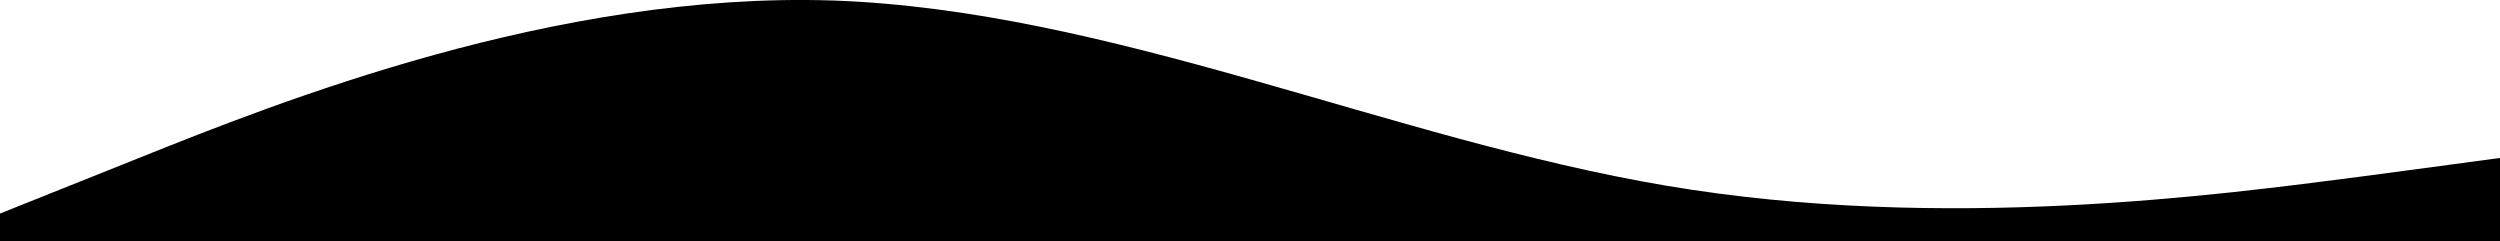 <svg xmlns="http://www.w3.org/2000/svg" viewBox="0 0 1440 139" preserveAspectRatio="xMinYMax meet">
  <path d="M0 123l80-32C160 59 320-5 480 .3 640 6 800 80 960 107s320 5 400-5.3l80-10.7v48H0v-16z"/>
</svg>
